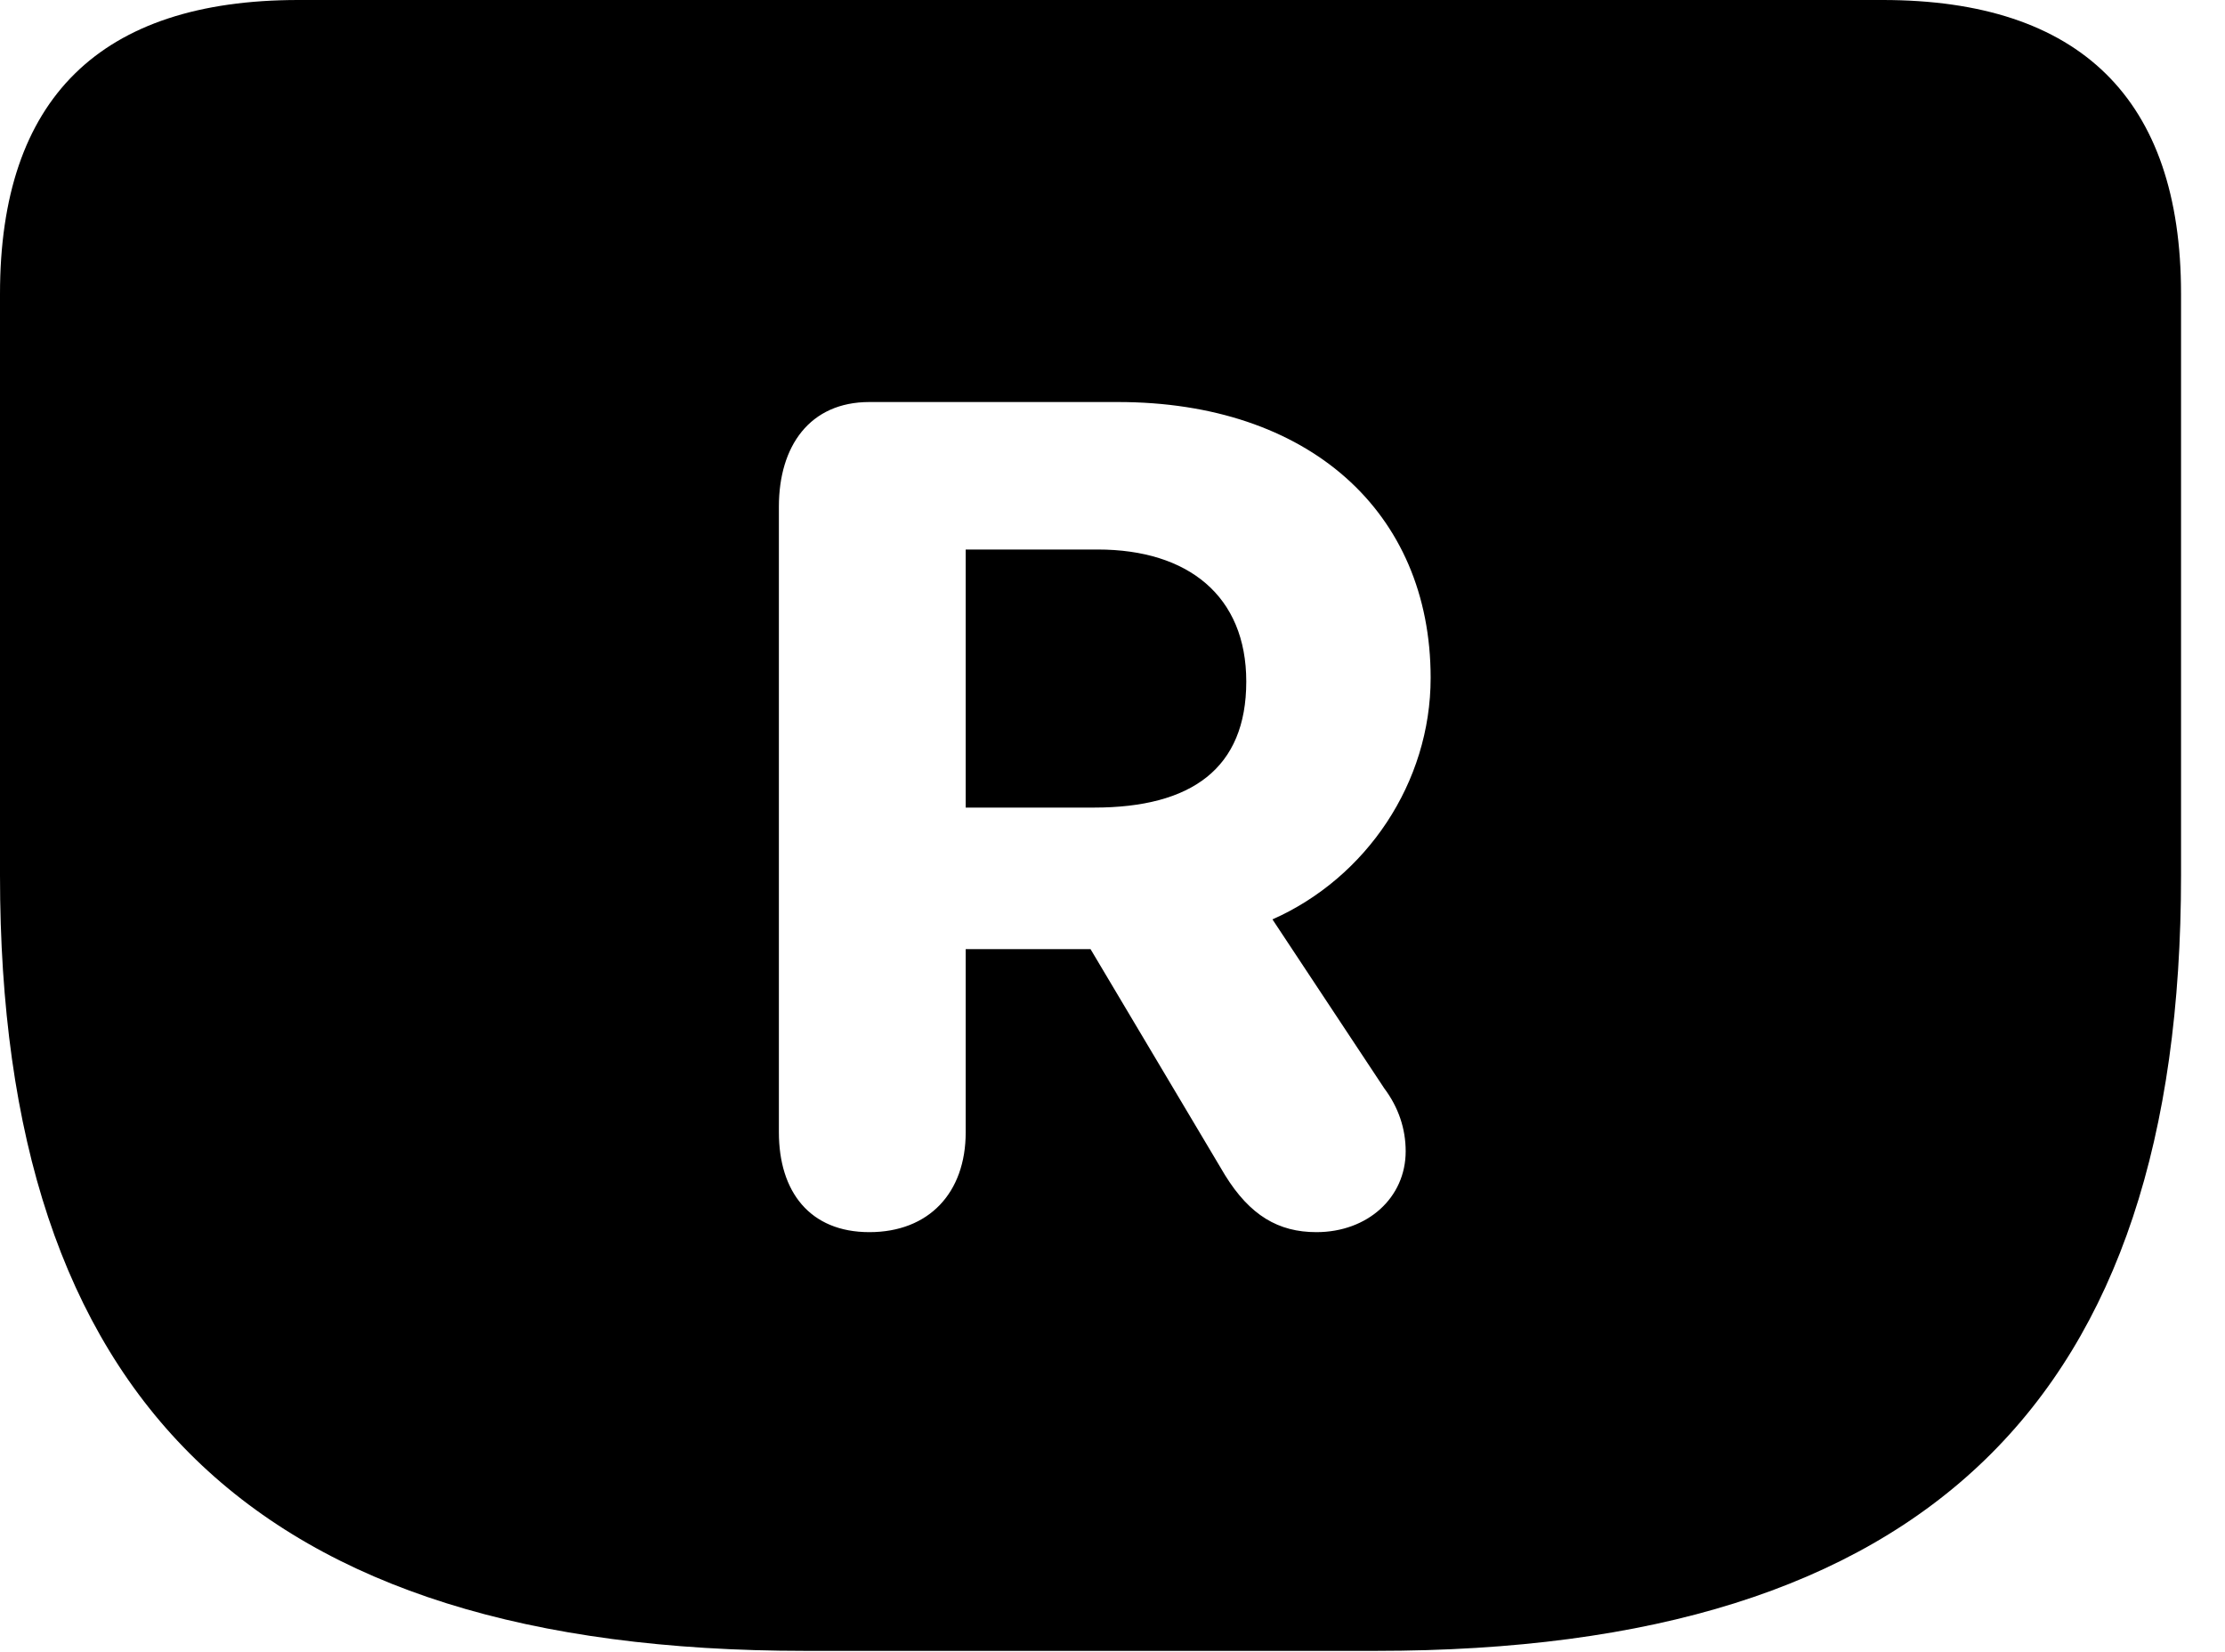 <svg version="1.1" xmlns="http://www.w3.org/2000/svg" xmlns:xlink="http://www.w3.org/1999/xlink" width="18.271" height="13.565" viewBox="0 0 18.271 13.565">
 <g>
  <rect height="13.565" opacity="0" width="18.271" x="0" y="0"/>
  <path d="M17.91 2.412L17.91 7.188C17.91 11.484 15.83 13.555 11.299 13.555L6.611 13.555C2.08 13.555 0 11.484 0 7.188L0 2.412C0 0.811 0.82 0 2.451 0L15.459 0C17.08 0 17.91 0.811 17.91 2.412ZM7.139 3.301C6.65 3.301 6.396 3.662 6.396 4.16L6.396 9.297C6.396 9.785 6.65 10.117 7.139 10.117C7.627 10.117 7.93 9.795 7.93 9.297L7.93 7.793L8.955 7.793L10.059 9.648C10.264 9.98 10.498 10.117 10.81 10.117C11.23 10.117 11.543 9.834 11.543 9.453C11.543 9.268 11.484 9.092 11.367 8.936L10.449 7.549C11.221 7.207 11.748 6.426 11.748 5.566C11.748 4.199 10.742 3.301 9.18 3.301ZM10.234 5.596C10.234 6.309 9.785 6.631 8.984 6.631L7.93 6.631L7.93 4.512L9.014 4.512C9.756 4.512 10.234 4.893 10.234 5.596Z" fill="currentColor"/>
 </g>
</svg>
